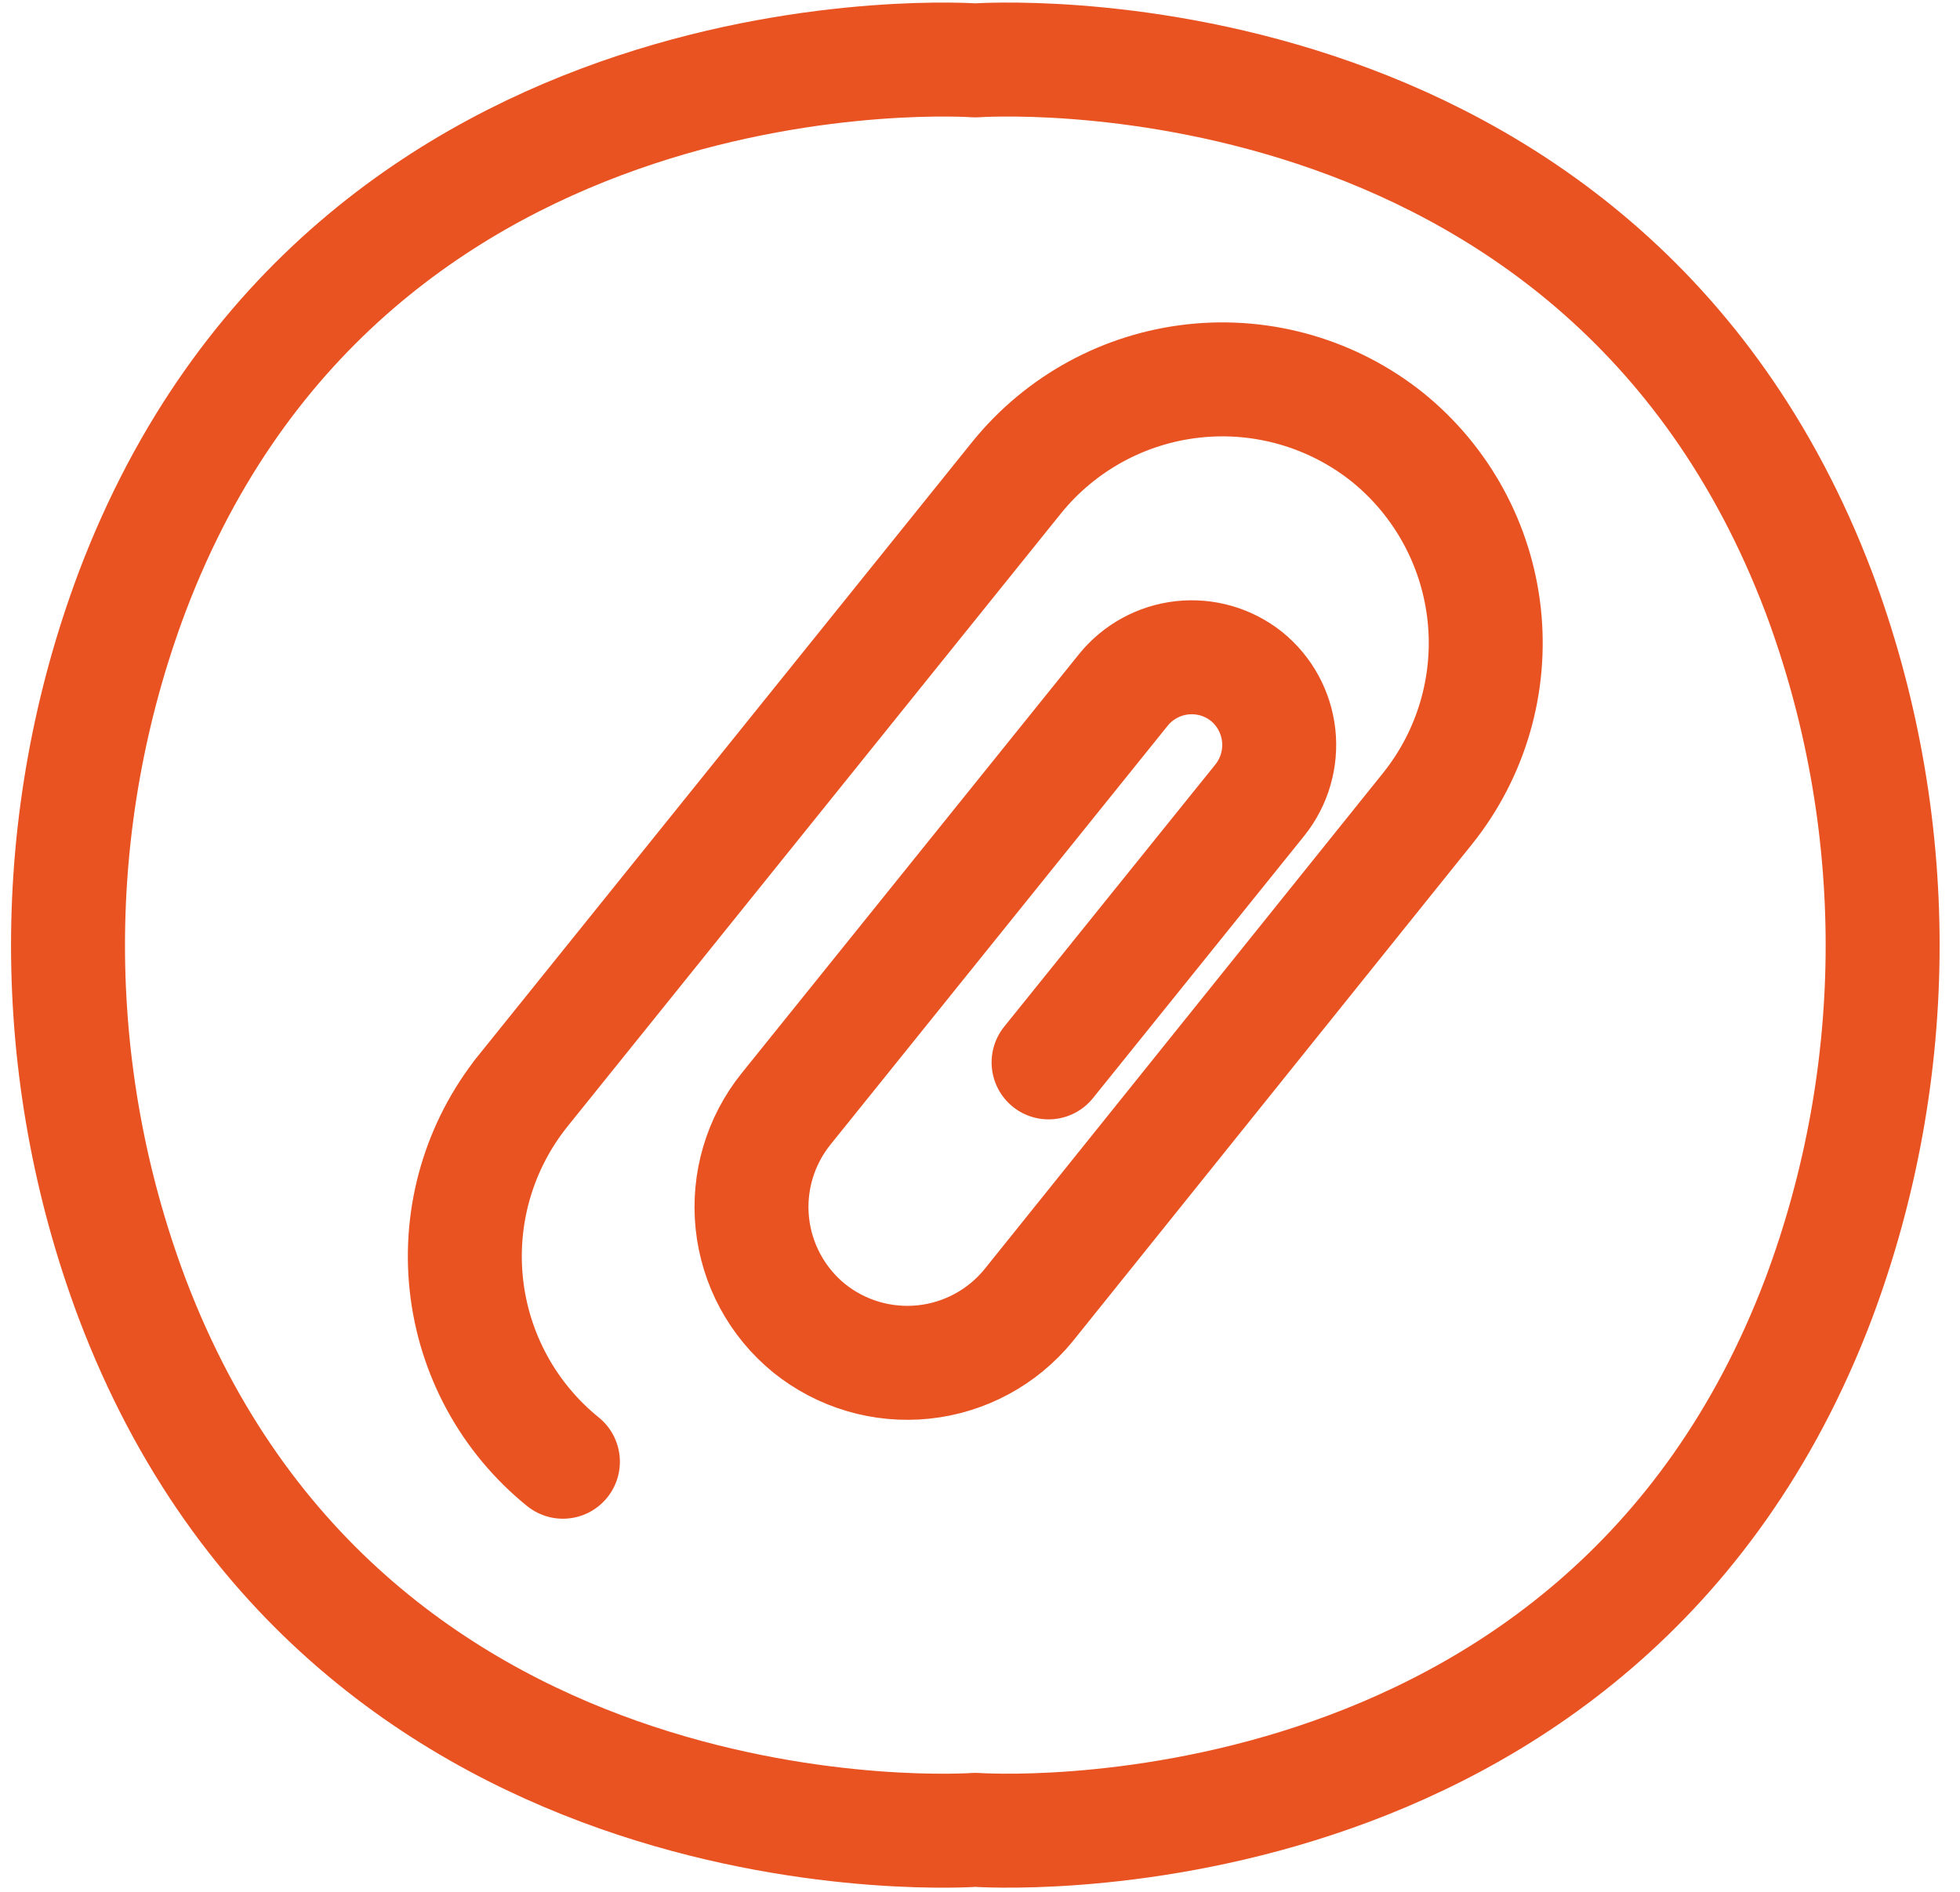 <svg width="86" height="83" viewBox="0 0 86 83" fill="none" xmlns="http://www.w3.org/2000/svg">
<path d="M24.699 64.13C22.314 62.201 20.79 59.406 20.462 56.356C20.134 53.307 21.029 50.251 22.949 47.86L22.779 48.07L44.619 20.94C46.55 18.559 49.345 17.039 52.393 16.711C55.441 16.383 58.495 17.274 60.889 19.19C63.271 21.12 64.793 23.914 65.123 26.962C65.453 30.01 64.563 33.065 62.649 35.46L45.129 57.27C43.981 58.674 42.324 59.567 40.52 59.755C38.716 59.942 36.911 59.408 35.499 58.27C34.093 57.123 33.198 55.466 33.01 53.661C32.823 51.857 33.358 50.051 34.499 48.64L49.289 30.27C49.93 29.477 50.859 28.97 51.872 28.859C52.886 28.749 53.902 29.044 54.699 29.68C55.49 30.323 55.995 31.251 56.106 32.264C56.216 33.277 55.922 34.292 55.289 35.09L46.009 46.61M42.799 80.28C42.799 80.28 70.209 82.28 79.799 56.97C83.541 46.976 83.541 35.965 79.799 25.97C70.179 0.64 42.799 2.65 42.799 2.65C42.799 2.65 15.389 0.65 5.799 25.97C2.046 35.963 2.046 46.977 5.799 56.97C15.389 82.3 42.799 80.28 42.799 80.28Z" stroke="#E95322" stroke-width="5" stroke-linecap="round" stroke-linejoin="round"/>
</svg>
